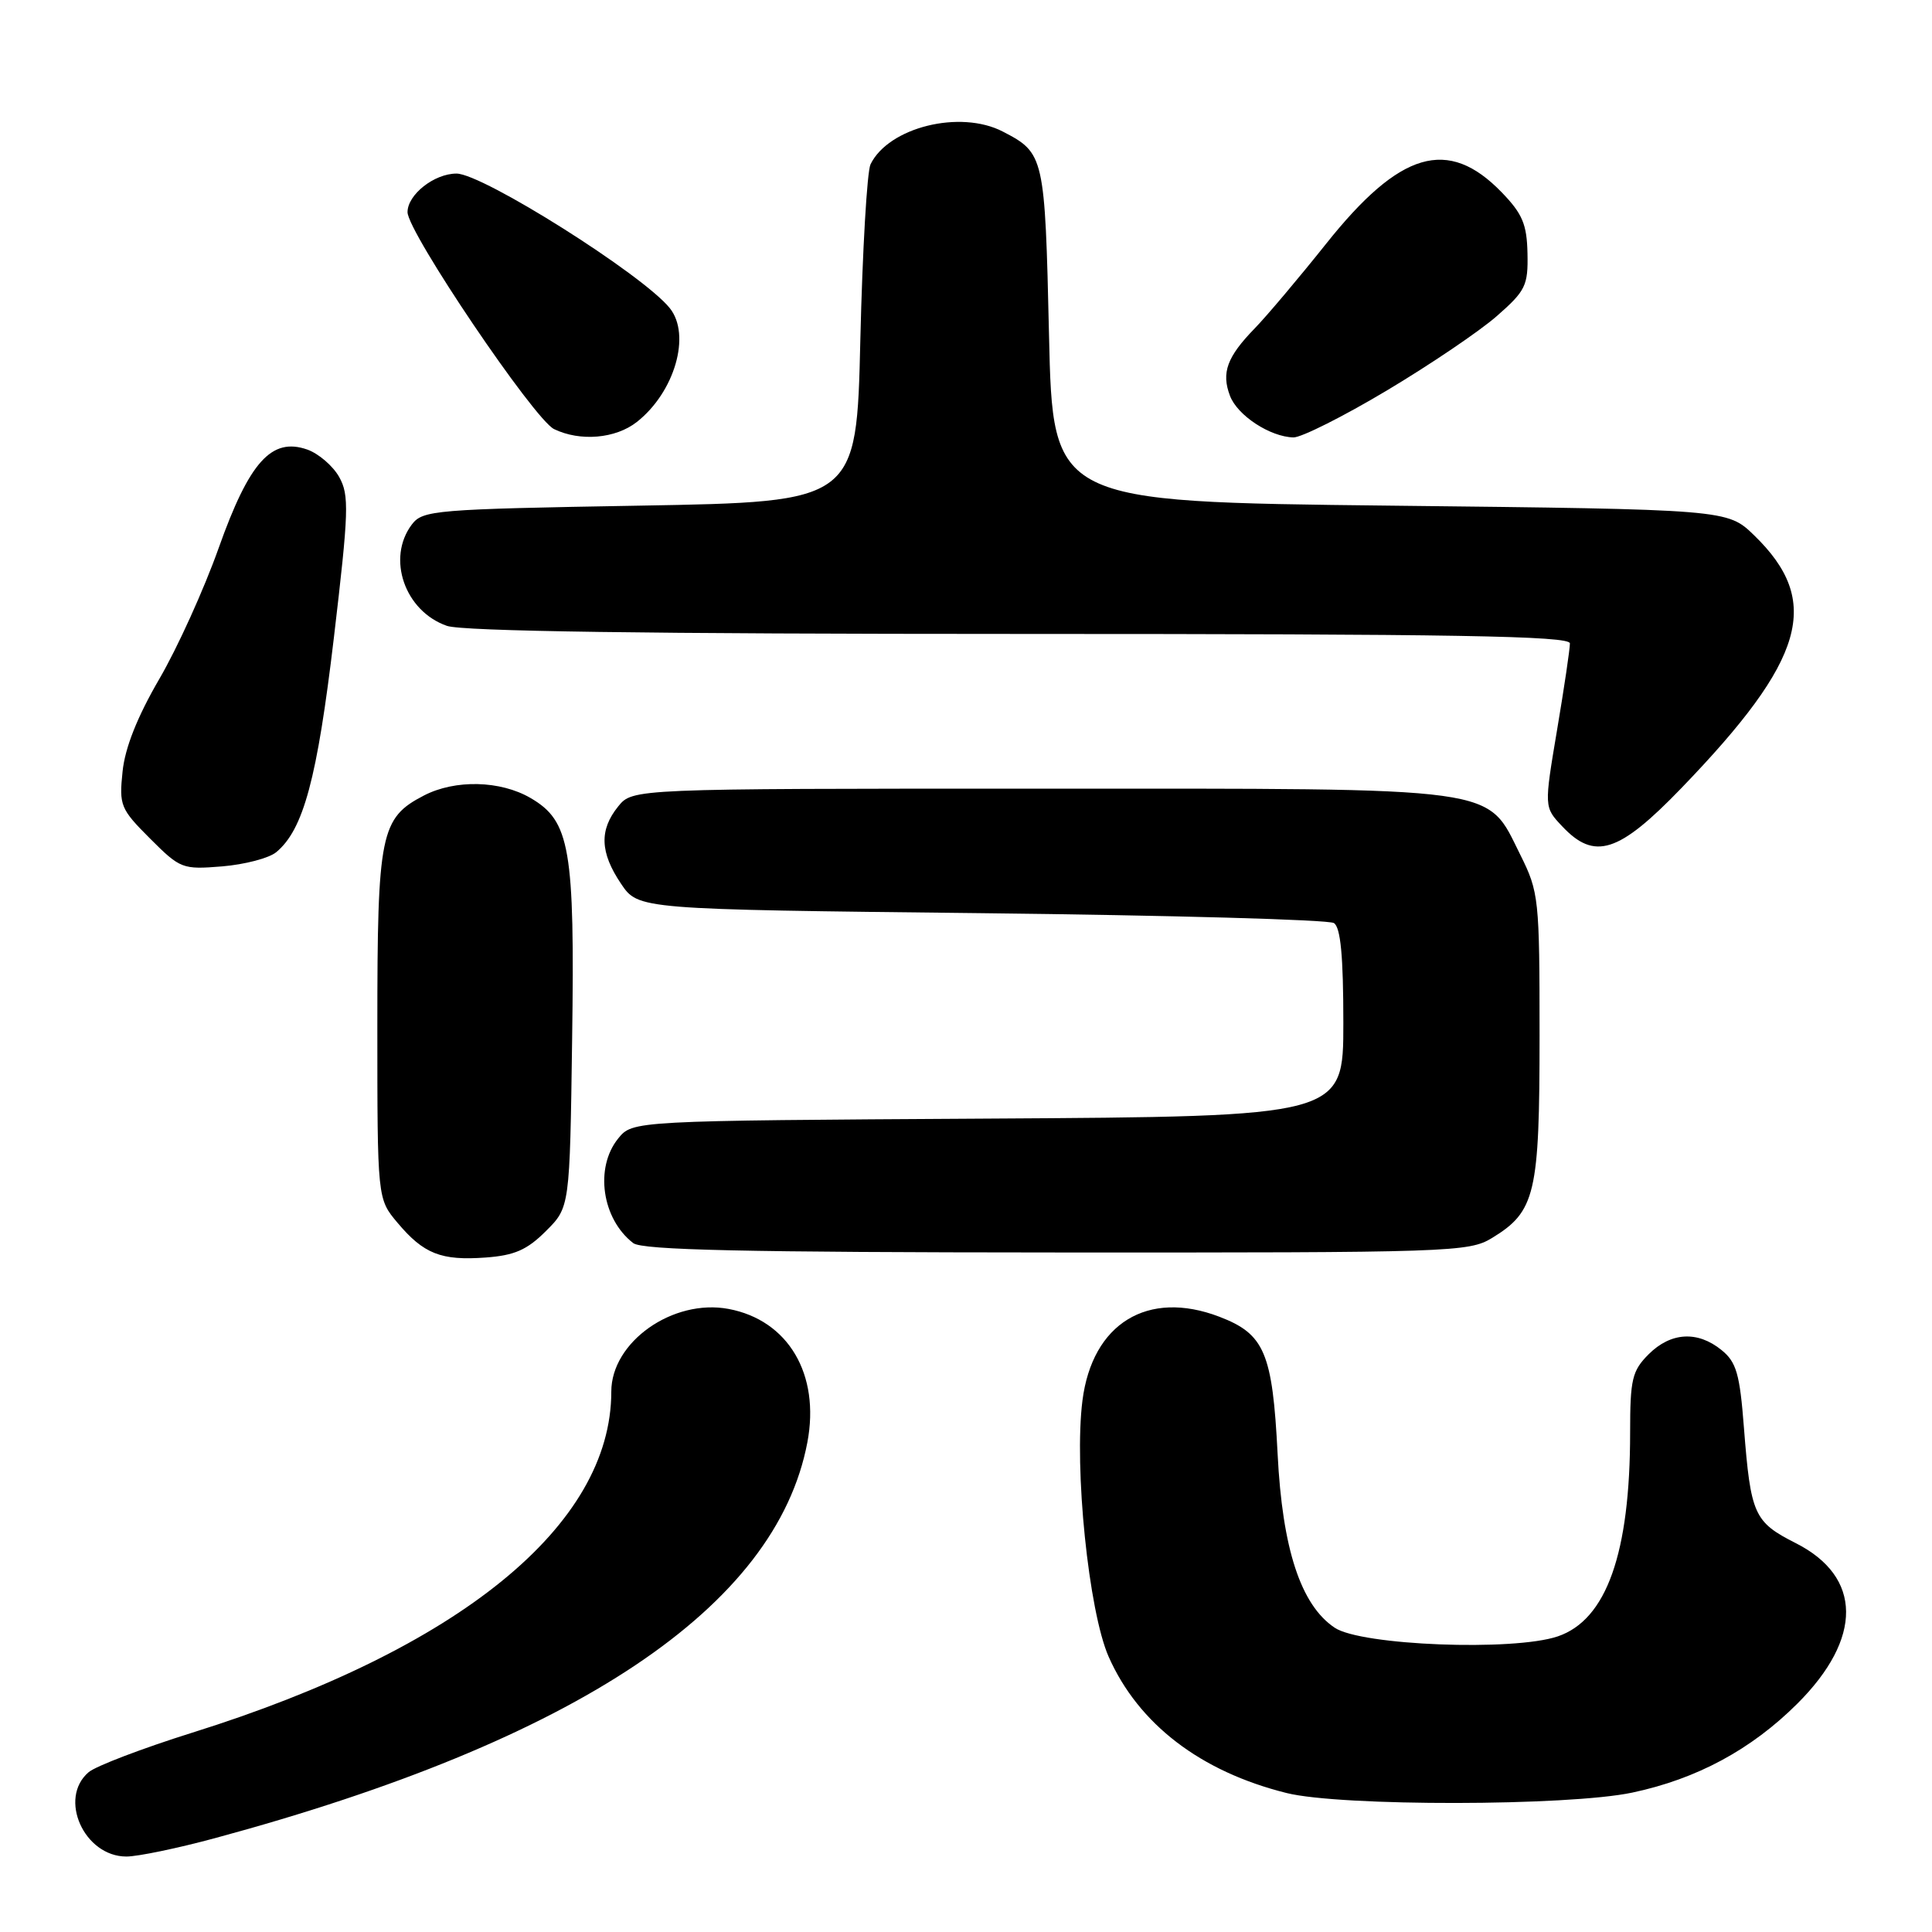 <?xml version="1.0" encoding="UTF-8" standalone="no"?>
<!DOCTYPE svg PUBLIC "-//W3C//DTD SVG 1.1//EN" "http://www.w3.org/Graphics/SVG/1.1/DTD/svg11.dtd" >
<svg xmlns="http://www.w3.org/2000/svg" xmlns:xlink="http://www.w3.org/1999/xlink" version="1.1" viewBox="0 0 256 256">
 <g >
 <path fill="currentColor"
d=" M 28.50 243.56 C 76.43 230.60 102.84 212.95 106.98 191.12 C 108.69 182.10 104.45 174.93 96.54 173.44 C 89.16 172.06 81.00 177.81 81.00 184.40 C 81.00 202.12 60.88 218.50 25.50 229.58 C 18.90 231.65 12.71 234.01 11.75 234.82 C 7.68 238.28 11.14 246.00 16.75 246.00 C 18.26 246.00 23.55 244.90 28.50 243.56 Z  M 216.28 237.53 C 224.84 235.72 232.05 231.83 238.16 225.74 C 246.84 217.08 246.76 208.94 237.96 204.48 C 232.41 201.67 231.98 200.71 231.08 189.18 C 230.53 182.02 230.08 180.48 228.10 178.88 C 224.93 176.31 221.39 176.52 218.45 179.45 C 216.26 181.65 216.00 182.75 216.00 189.82 C 216.00 205.81 212.87 214.64 206.41 216.83 C 200.54 218.82 180.36 218.04 176.85 215.68 C 172.36 212.67 169.92 205.24 169.29 192.64 C 168.61 179.24 167.56 176.76 161.56 174.47 C 152.08 170.85 144.73 175.35 143.43 185.58 C 142.30 194.47 144.25 213.51 146.90 219.52 C 150.85 228.45 159.08 234.75 170.50 237.59 C 177.69 239.37 207.76 239.33 216.28 237.53 Z  M 72.34 163.12 C 75.50 159.97 75.50 159.97 75.81 137.73 C 76.17 112.41 75.54 108.79 70.30 105.74 C 66.30 103.41 60.32 103.27 56.19 105.40 C 50.41 108.39 50.00 110.41 50.00 135.87 C 50.00 158.85 50.00 158.85 52.67 162.02 C 56.14 166.15 58.45 167.06 64.34 166.63 C 68.18 166.35 69.84 165.62 72.34 163.12 Z  M 197.70 164.04 C 203.45 160.53 204.00 158.21 204.00 137.25 C 204.00 119.06 203.91 118.21 201.46 113.29 C 196.88 104.11 199.69 104.50 137.66 104.50 C 83.82 104.50 83.82 104.50 81.91 106.86 C 79.39 109.98 79.50 112.96 82.29 117.10 C 84.58 120.50 84.58 120.50 130.04 121.00 C 155.04 121.28 176.06 121.86 176.75 122.31 C 177.64 122.88 178.00 126.70 178.00 135.53 C 178.00 147.94 178.00 147.94 130.91 148.22 C 83.82 148.50 83.82 148.50 81.91 150.86 C 78.77 154.74 79.76 161.53 83.91 164.72 C 85.11 165.64 98.73 165.94 140.00 165.96 C 192.32 165.99 194.63 165.91 197.70 164.04 Z  M 36.60 112.92 C 40.21 109.94 42.03 103.17 44.24 84.50 C 46.22 67.74 46.29 65.61 44.94 63.20 C 44.11 61.73 42.21 60.10 40.72 59.57 C 35.99 57.91 33.04 61.18 28.98 72.60 C 27.05 78.04 23.50 85.88 21.09 90.00 C 18.19 94.99 16.56 99.09 16.24 102.24 C 15.77 106.73 15.97 107.20 19.88 111.11 C 23.89 115.12 24.17 115.23 29.45 114.80 C 32.43 114.55 35.65 113.71 36.60 112.92 Z  M 222.78 104.44 C 239.25 87.37 241.46 79.69 232.43 70.93 C 228.89 67.50 228.89 67.50 184.20 67.00 C 139.50 66.50 139.50 66.50 139.00 44.40 C 138.46 20.65 138.38 20.28 132.87 17.43 C 127.23 14.51 117.75 16.86 115.35 21.77 C 114.89 22.72 114.28 33.17 114.00 45.00 C 113.50 66.50 113.50 66.50 84.79 67.00 C 57.57 67.47 56.01 67.60 54.57 69.50 C 51.20 73.97 53.62 80.98 59.22 82.93 C 61.30 83.65 85.78 84.00 135.15 84.00 C 192.75 84.00 208.00 84.26 208.02 85.25 C 208.03 85.94 207.27 91.10 206.32 96.72 C 204.60 106.95 204.60 106.95 206.98 109.47 C 211.28 114.06 214.48 113.04 222.78 104.44 Z  M 84.39 55.91 C 89.40 51.96 91.60 44.38 88.75 40.83 C 85.20 36.40 63.95 23.00 60.49 23.00 C 57.54 23.00 54.00 25.79 54.00 28.11 C 54.00 30.75 70.77 55.57 73.42 56.86 C 76.88 58.53 81.57 58.13 84.39 55.91 Z  M 183.75 51.75 C 189.51 48.31 196.09 43.86 198.36 41.86 C 202.15 38.54 202.49 37.83 202.40 33.57 C 202.32 29.71 201.73 28.32 198.97 25.47 C 191.86 18.14 185.50 20.01 175.71 32.31 C 172.12 36.81 167.87 41.85 166.27 43.50 C 162.59 47.28 161.81 49.38 162.98 52.45 C 163.97 55.06 168.30 57.89 171.39 57.96 C 172.43 57.98 177.99 55.19 183.75 51.75 Z "/>
</g>
</svg>